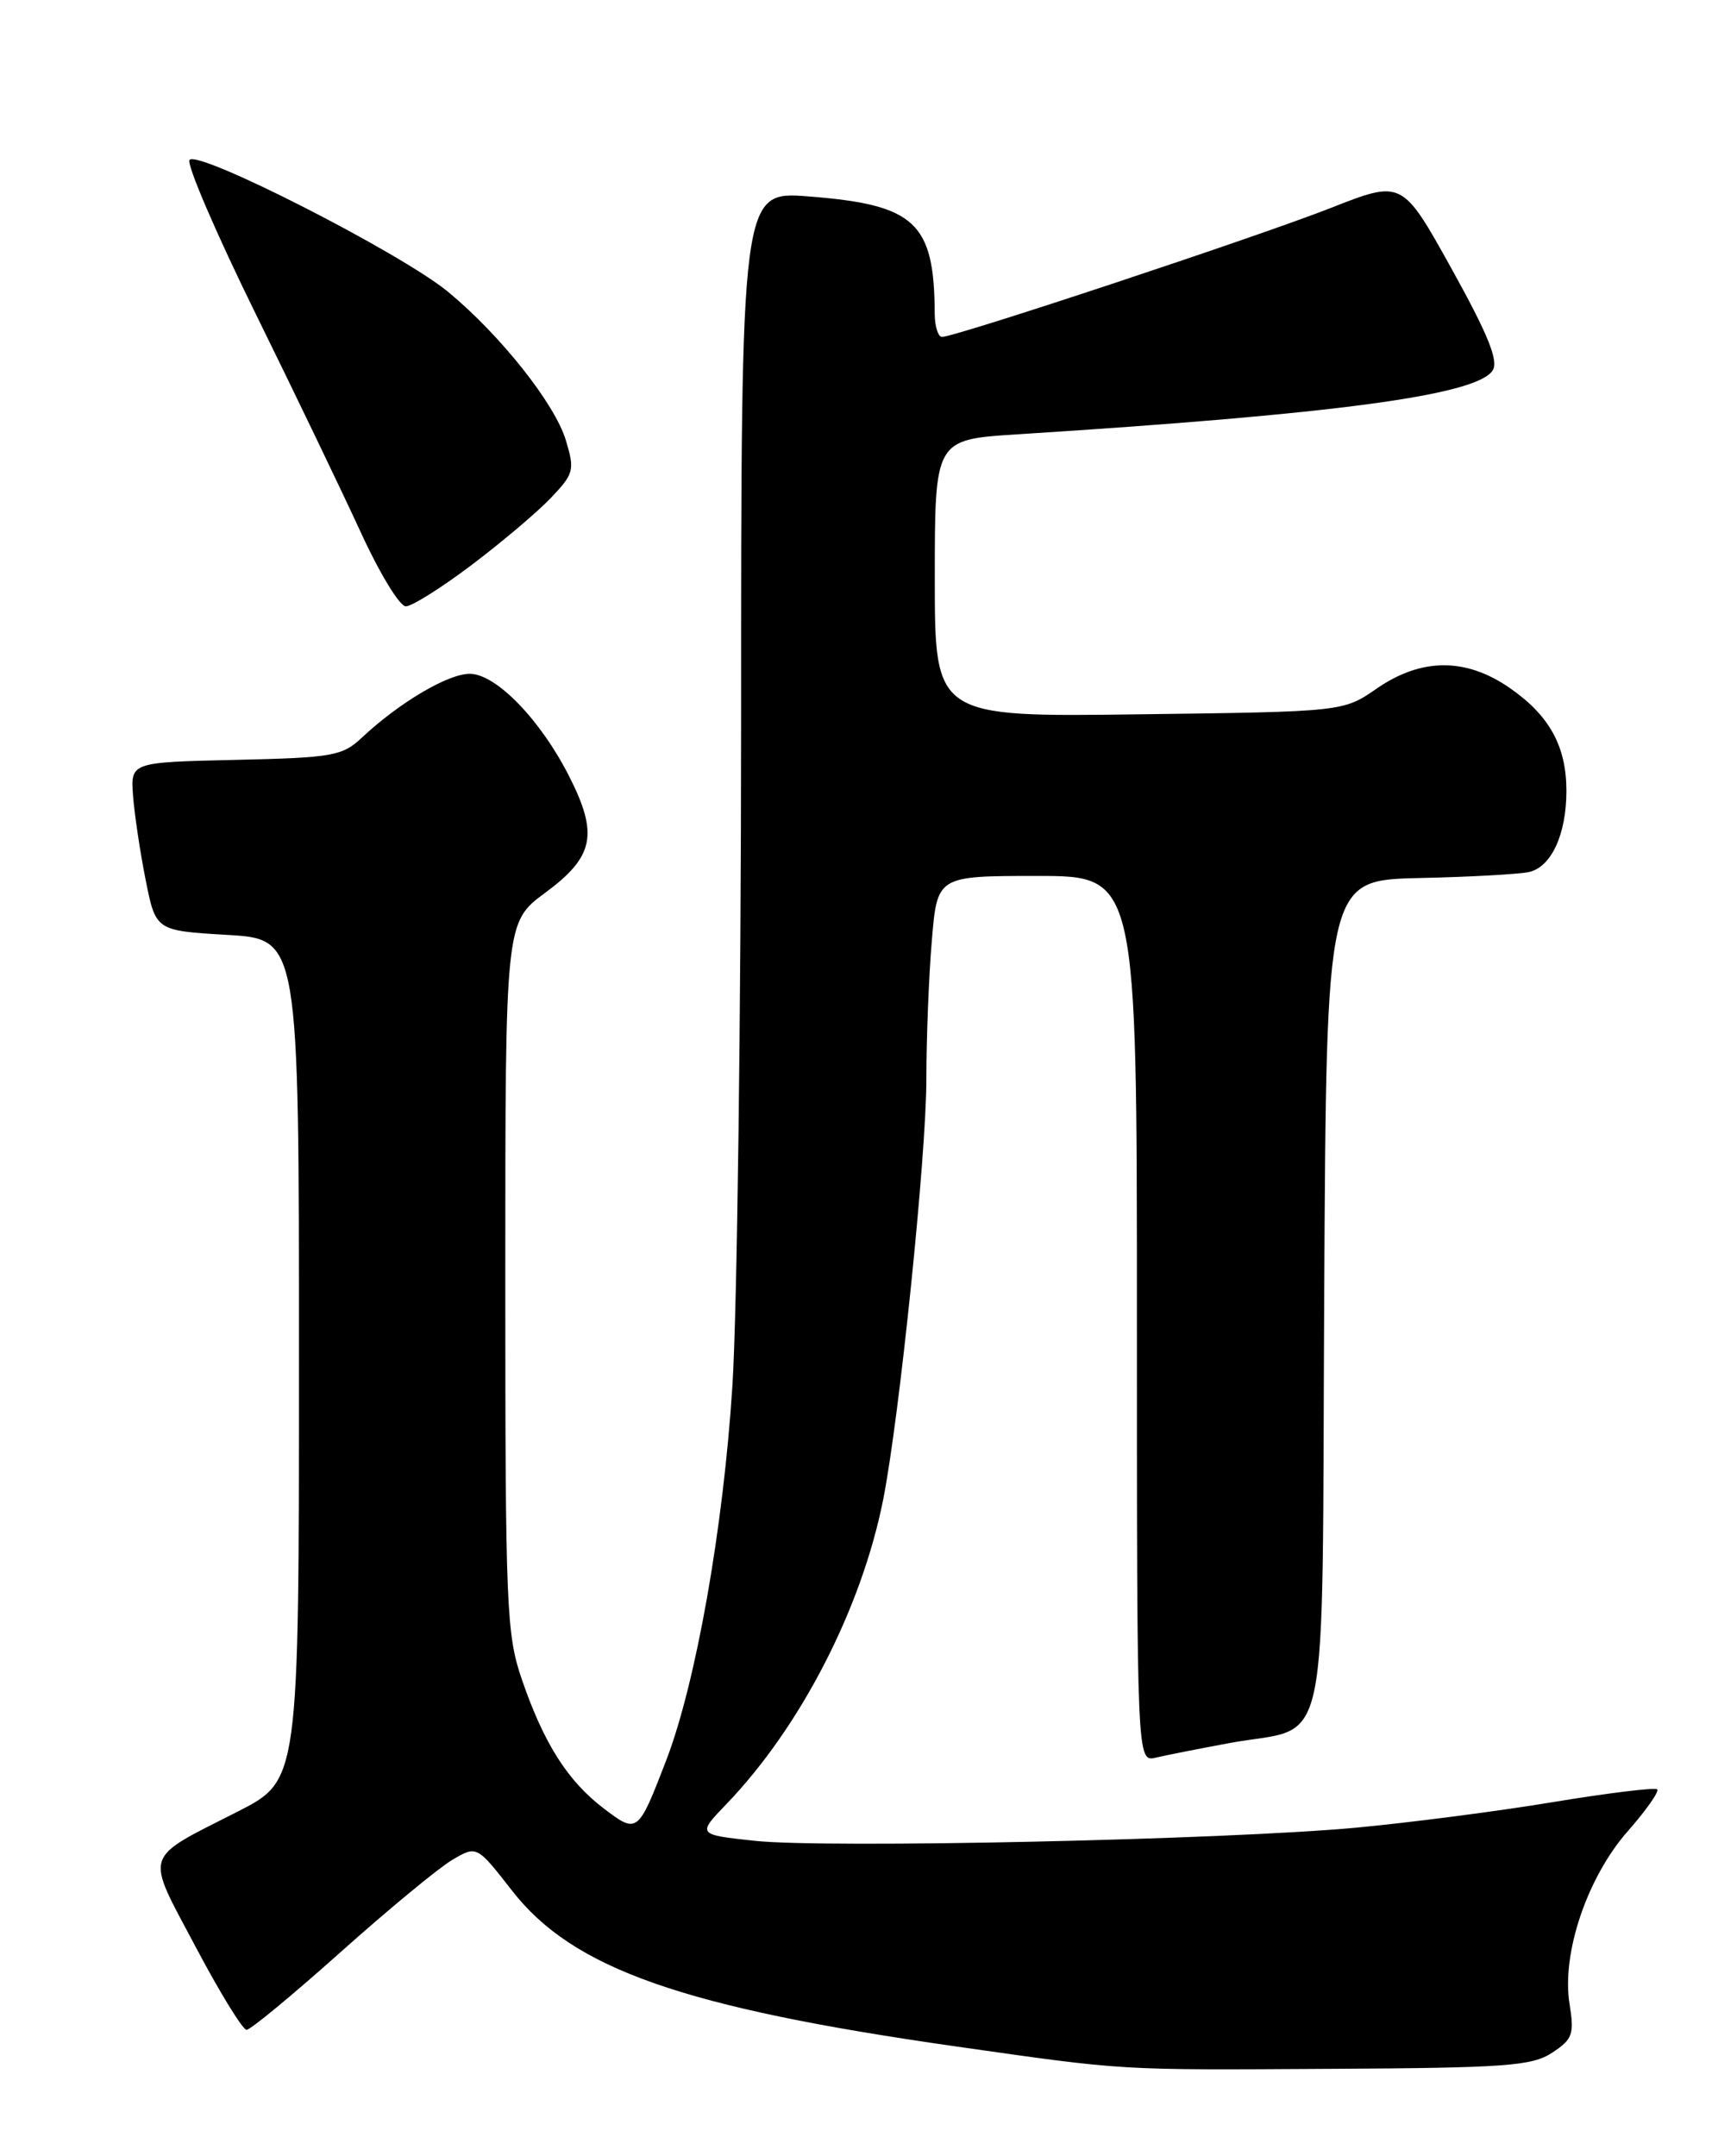 <?xml version="1.0" encoding="UTF-8" standalone="no"?>
<!DOCTYPE svg PUBLIC "-//W3C//DTD SVG 1.1//EN" "http://www.w3.org/Graphics/SVG/1.1/DTD/svg11.dtd" >
<svg xmlns="http://www.w3.org/2000/svg" xmlns:xlink="http://www.w3.org/1999/xlink" version="1.1" viewBox="0 0 204 256">
 <g >
 <path fill="currentColor"
d=" M 184.30 243.72 C 186.74 242.12 186.95 241.54 186.37 237.91 C 185.41 231.93 188.47 222.88 193.30 217.40 C 195.47 214.93 197.04 212.70 196.78 212.45 C 196.53 212.20 190.96 212.88 184.41 213.96 C 177.86 215.05 167.32 216.41 161.00 217.00 C 145.42 218.44 98.13 219.47 89.64 218.56 C 82.77 217.82 82.77 217.82 86.29 214.16 C 95.09 204.99 102.32 190.93 104.88 178.00 C 106.81 168.21 110.00 137.17 110.00 128.11 C 110.00 123.27 110.29 115.86 110.65 111.65 C 111.29 104.00 111.29 104.00 123.15 104.00 C 135.00 104.00 135.00 104.00 135.00 156.61 C 135.00 209.22 135.00 209.22 137.25 208.68 C 138.49 208.39 142.43 207.61 146.00 206.95 C 158.13 204.72 156.94 210.32 157.24 153.73 C 157.50 104.50 157.50 104.50 168.50 104.25 C 174.55 104.12 180.44 103.79 181.58 103.53 C 184.22 102.92 186.00 99.04 186.00 93.90 C 186.00 88.61 183.99 84.95 179.27 81.68 C 174.05 78.07 168.78 78.09 163.48 81.75 C 159.50 84.50 159.50 84.50 135.25 84.81 C 111.00 85.13 111.00 85.13 111.00 68.66 C 111.00 52.19 111.00 52.19 120.75 51.57 C 158.67 49.17 175.39 46.92 177.25 43.97 C 177.96 42.84 176.70 39.72 172.36 31.90 C 166.50 21.35 166.50 21.35 158.00 24.70 C 149.42 28.07 113.47 40.00 111.86 40.00 C 111.39 40.00 111.00 38.76 110.99 37.25 C 110.95 26.40 108.68 24.30 95.99 23.32 C 88.00 22.70 88.00 22.70 88.00 85.60 C 87.99 120.20 87.53 155.70 86.97 164.50 C 85.90 181.38 82.64 199.82 79.11 209.00 C 75.75 217.71 75.69 217.76 71.67 214.70 C 67.40 211.44 64.58 207.00 61.98 199.44 C 60.13 194.06 60.00 190.95 60.00 151.59 C 60.00 109.50 60.00 109.50 64.75 105.99 C 70.53 101.72 71.08 99.07 67.60 92.20 C 64.18 85.45 58.90 80.00 55.77 80.00 C 53.19 80.00 47.38 83.44 42.98 87.57 C 40.65 89.76 39.52 89.96 27.98 90.22 C 15.50 90.50 15.50 90.50 15.80 94.50 C 15.97 96.70 16.64 101.20 17.30 104.50 C 18.50 110.50 18.50 110.50 27.00 111.00 C 35.50 111.50 35.50 111.50 35.50 161.44 C 35.50 211.38 35.50 211.38 28.24 215.08 C 16.86 220.87 17.20 219.77 23.22 231.13 C 26.09 236.56 28.82 241.00 29.28 241.00 C 29.74 241.00 34.77 236.84 40.47 231.75 C 46.17 226.66 52.13 221.74 53.72 220.81 C 56.62 219.11 56.62 219.11 60.82 224.50 C 68.07 233.78 81.09 238.35 113.50 242.97 C 133.82 245.86 132.47 245.78 158.05 245.63 C 178.78 245.52 181.92 245.29 184.30 243.72 Z  M 56.00 67.08 C 59.58 64.38 63.81 60.80 65.42 59.11 C 68.15 56.24 68.26 55.81 67.19 52.27 C 65.88 47.93 59.44 39.81 53.23 34.67 C 47.70 30.08 23.33 17.66 22.50 19.00 C 22.16 19.56 25.69 27.77 30.36 37.26 C 35.03 46.74 40.65 58.44 42.86 63.25 C 45.07 68.06 47.46 72.00 48.19 71.99 C 48.91 71.99 52.42 69.78 56.00 67.08 Z "/>
</g>
</svg>